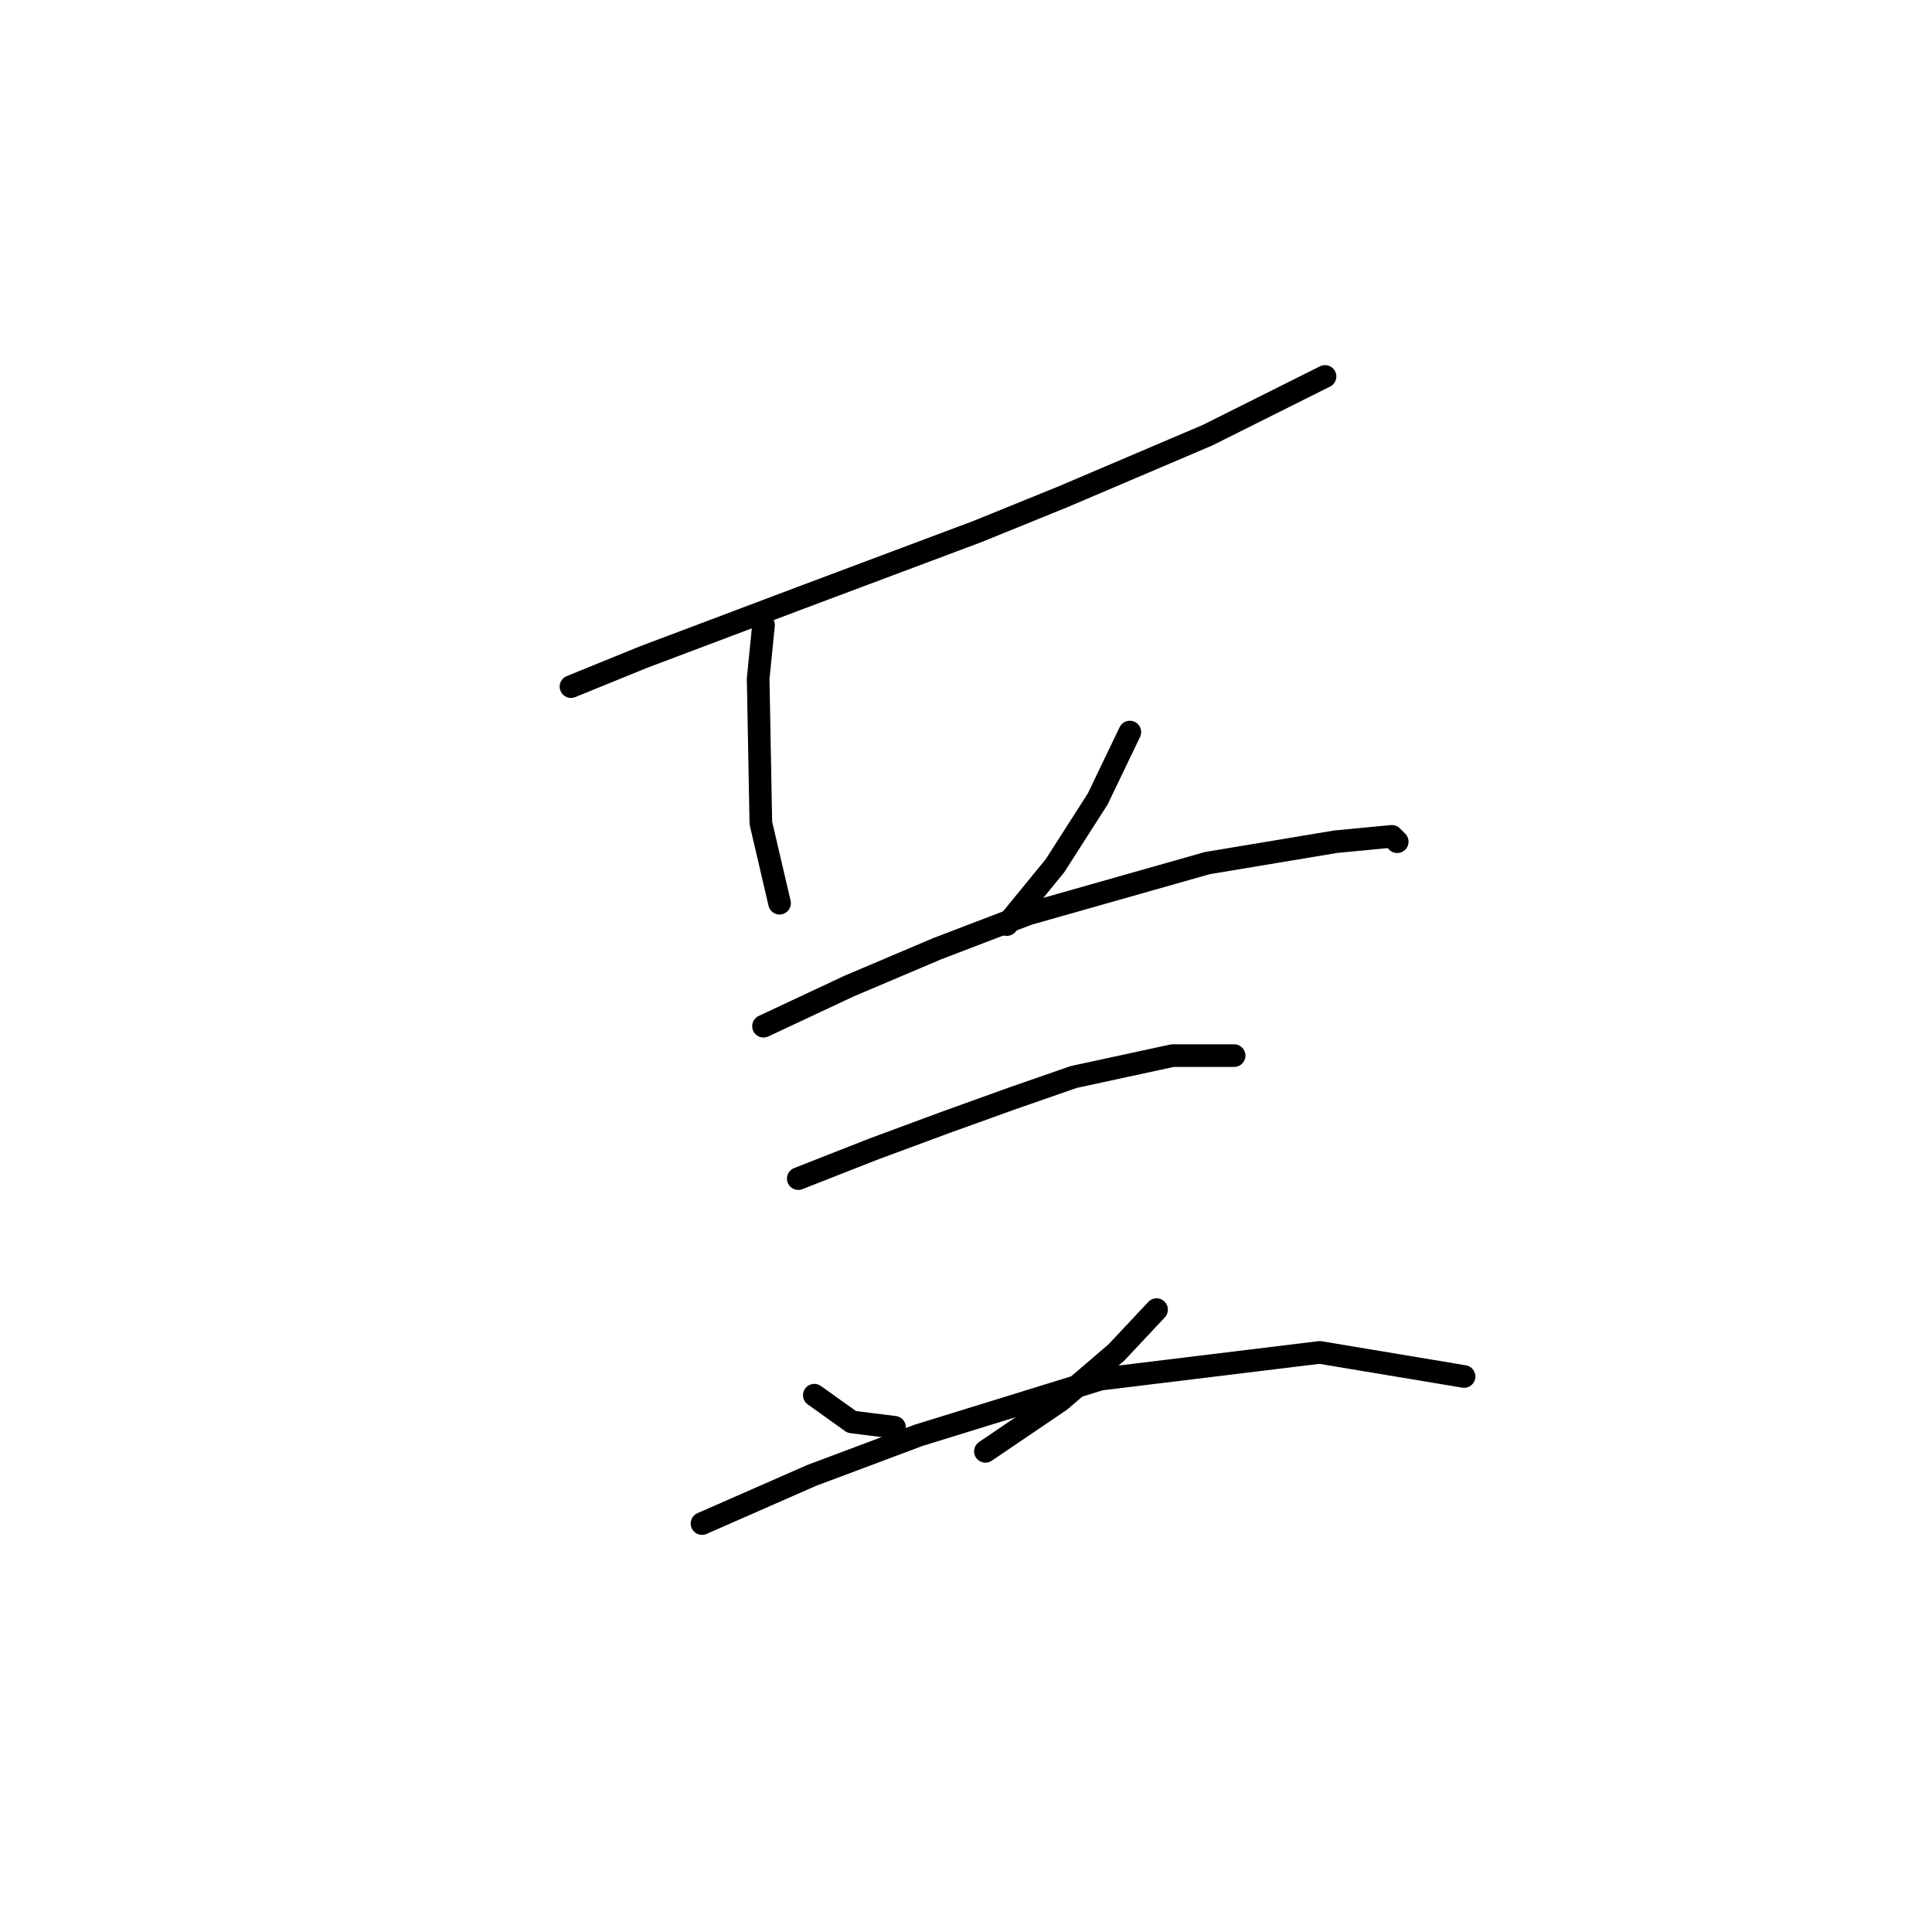 <?xml version="1.0" standalone="no"?>
    <svg width="256" height="256" xmlns="http://www.w3.org/2000/svg" version="1.1">
    <polyline stroke="black" stroke-width="3" stroke-linecap="round" fill="transparent" stroke-linejoin="round" points="75.659 90.98 85.225 87.083 106.838 78.934 129.513 70.431 140.851 65.825 159.984 57.676 172.739 51.298 175.573 49.881 175.573 49.881 " />
        <polyline stroke="black" stroke-width="3" stroke-linecap="round" fill="transparent" stroke-linejoin="round" points="101.169 82.831 100.46 89.917 100.815 109.05 103.295 119.679 103.295 119.679 " />
        <polyline stroke="black" stroke-width="3" stroke-linecap="round" fill="transparent" stroke-linejoin="round" points="149.709 97.003 145.457 105.861 139.788 114.719 133.411 122.513 133.411 122.513 " />
        <polyline stroke="black" stroke-width="3" stroke-linecap="round" fill="transparent" stroke-linejoin="round" points="101.169 135.977 112.507 130.662 124.199 125.702 136.245 121.096 159.984 114.364 176.99 111.53 184.431 110.821 185.139 111.53 185.139 111.53 " />
        <polyline stroke="black" stroke-width="3" stroke-linecap="round" fill="transparent" stroke-linejoin="round" points="105.775 156.172 115.695 152.275 125.262 148.732 134.119 145.543 142.268 142.709 155.378 139.874 163.527 139.874 163.527 139.874 " />
        <polyline stroke="black" stroke-width="3" stroke-linecap="round" fill="transparent" stroke-linejoin="round" points="107.901 184.871 112.861 188.414 118.53 189.123 118.53 189.123 " />
        <polyline stroke="black" stroke-width="3" stroke-linecap="round" fill="transparent" stroke-linejoin="round" points="153.252 173.533 147.937 179.202 140.497 185.58 130.576 192.311 130.576 192.311 " />
        <polyline stroke="black" stroke-width="3" stroke-linecap="round" fill="transparent" stroke-linejoin="round" points="93.02 201.878 107.547 195.5 121.719 190.186 145.811 182.745 174.864 179.202 193.997 182.391 193.997 182.391 " />
        </svg>